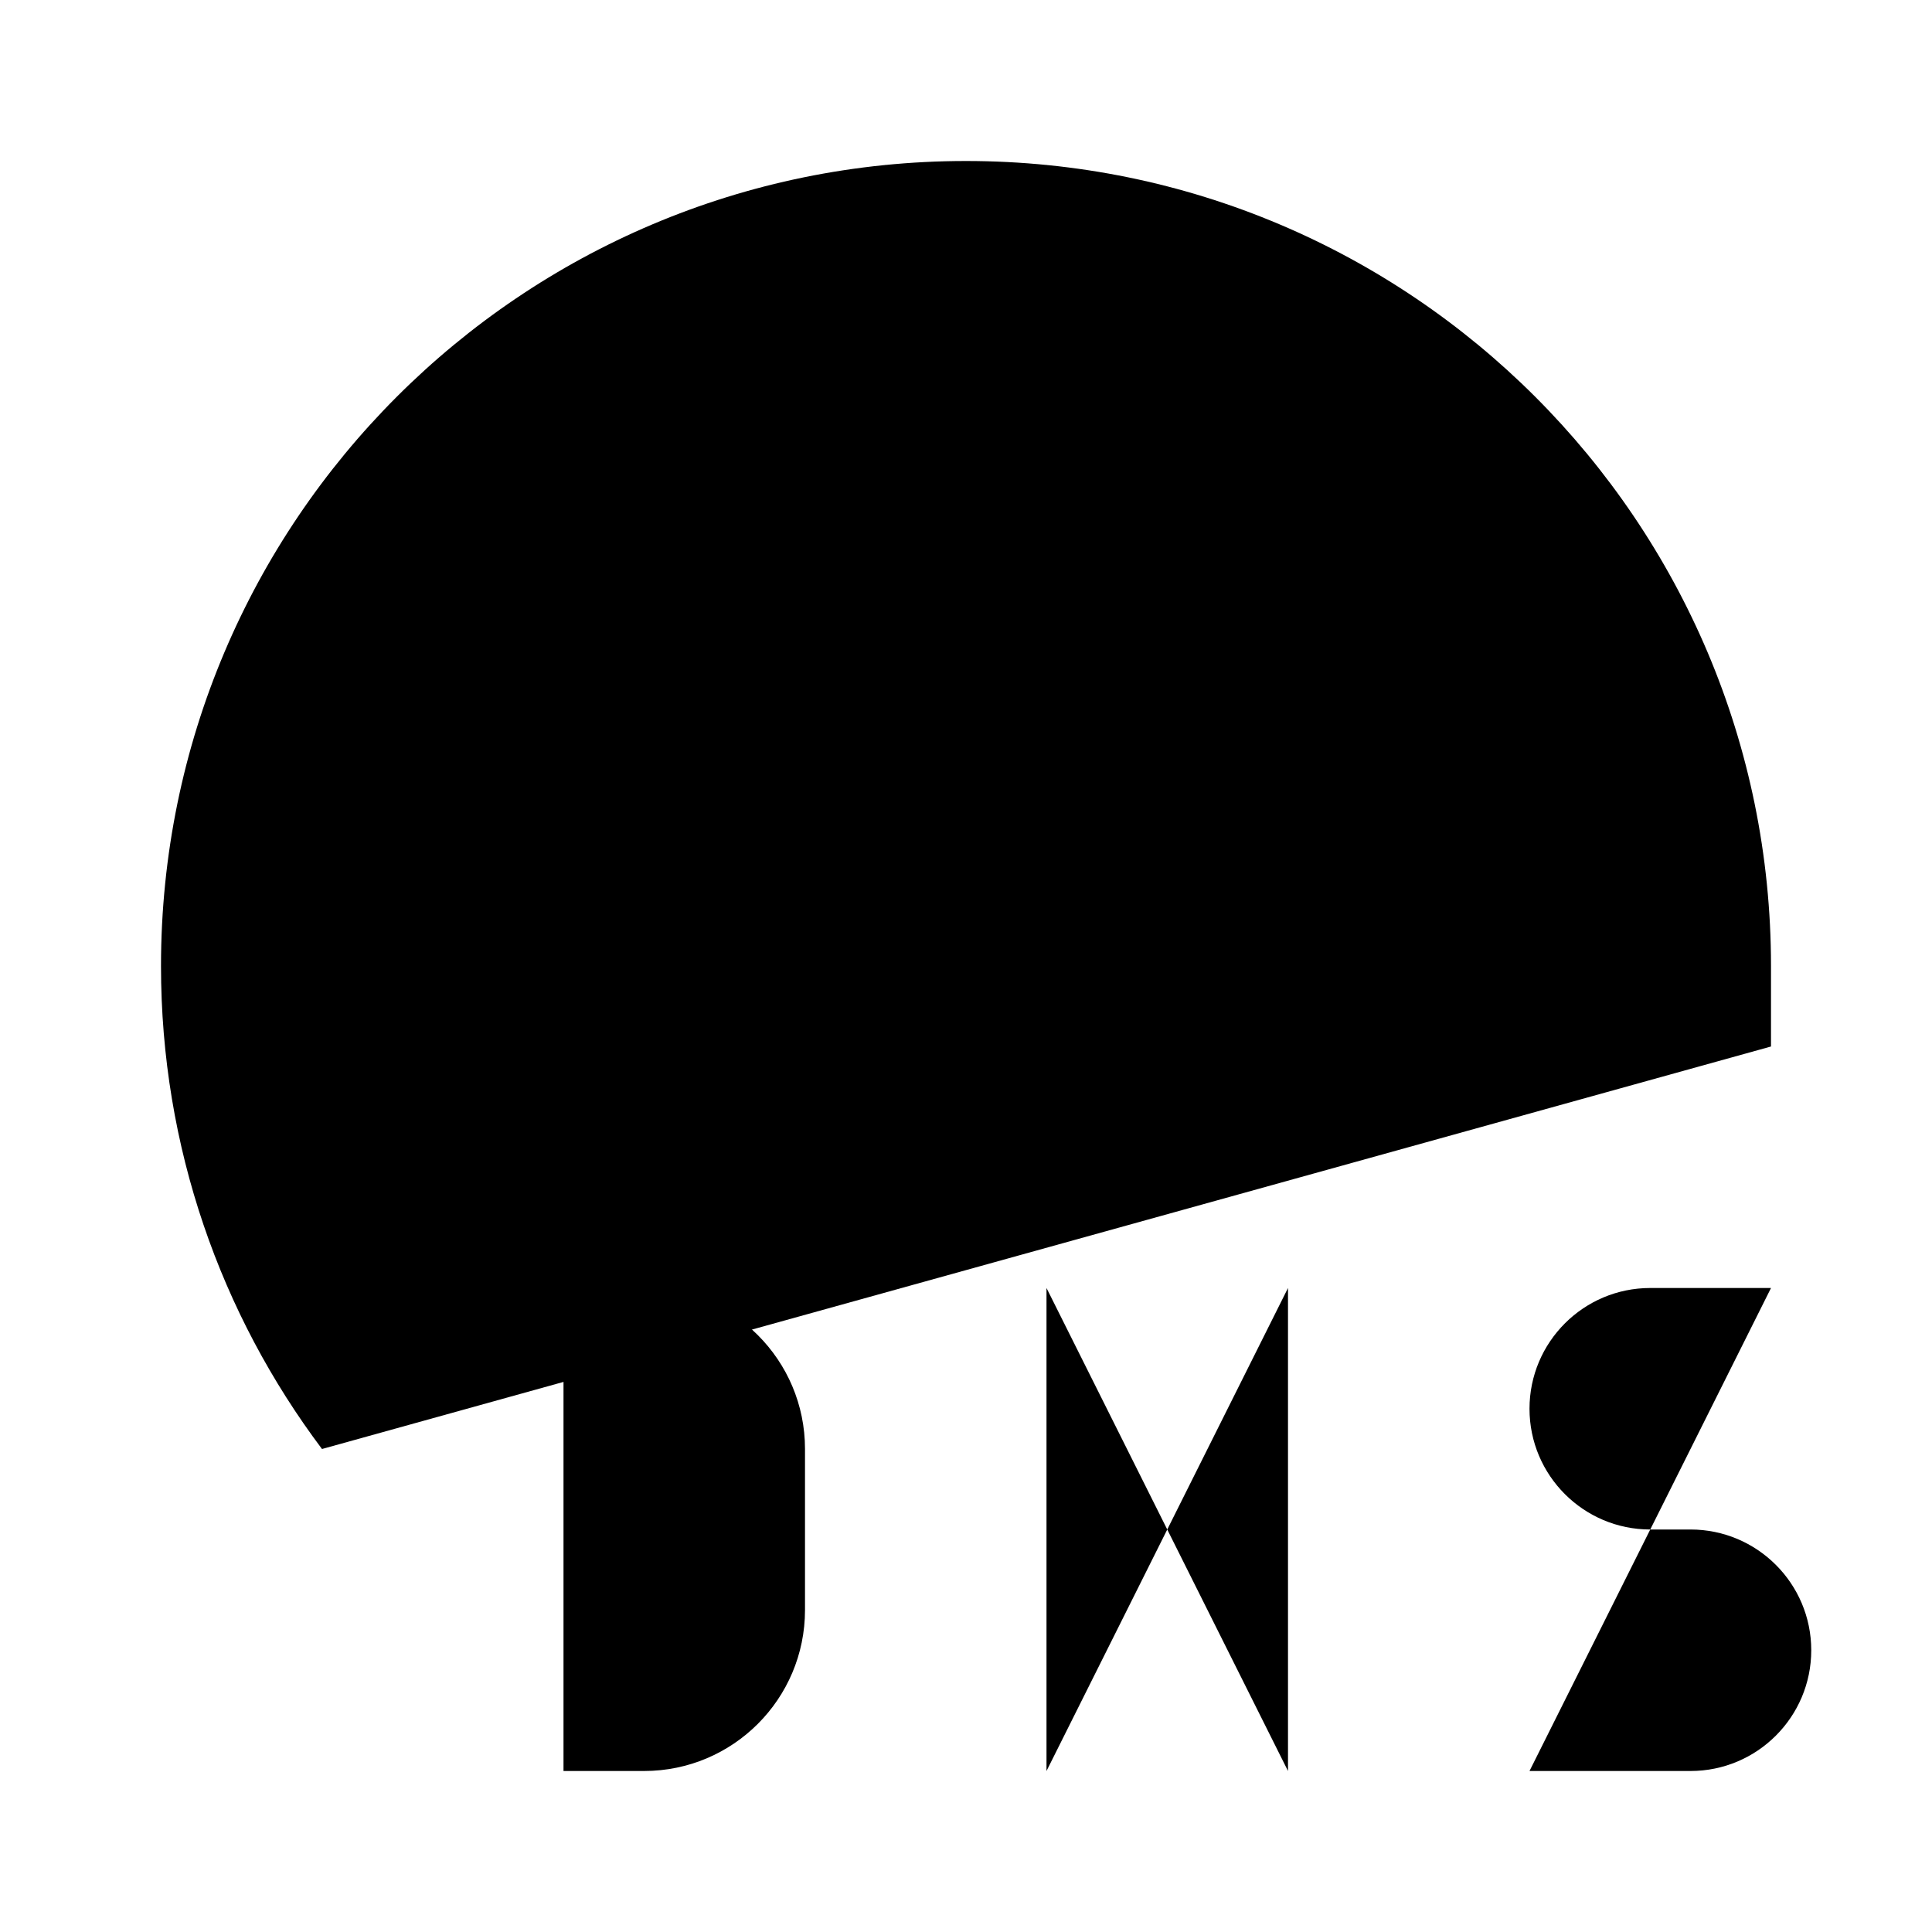 <svg class="pr-icon-iconoir" xmlns="http://www.w3.org/2000/svg" width="24" height="24" viewBox="0 0 24 24">
    <path d="M22 13V12C22 6.477 17.523 2 12 2C6.477 2 2 6.477 2 12C2 14.251 2.744 16.329 4 18"/>
    <path d="M13 2.049C13 2.049 16 5.999 16 11.999V12.999"/>
    <path d="M11 2.049C11 2.049 8 5.999 8 11.999V12.999"/>
    <path d="M2.63 15.5H4"/>
    <path d="M2.63 8.5H21.371"/>
    <path d="M7 22V16H8C9.105 16 10 16.895 10 18V20C10 21.105 9.105 22 8 22H7Z"/>
    <path d="M13 22L13 16L16 22V16"/>
    <path d="M19 22H21C21.828 22 22.5 21.328 22.5 20.5V20.5C22.5 19.672 21.828 19 21 19H20.5C19.672 19 19 18.328 19 17.5V17.5C19 16.672 19.672 16 20.5 16H22"/>
</svg>
